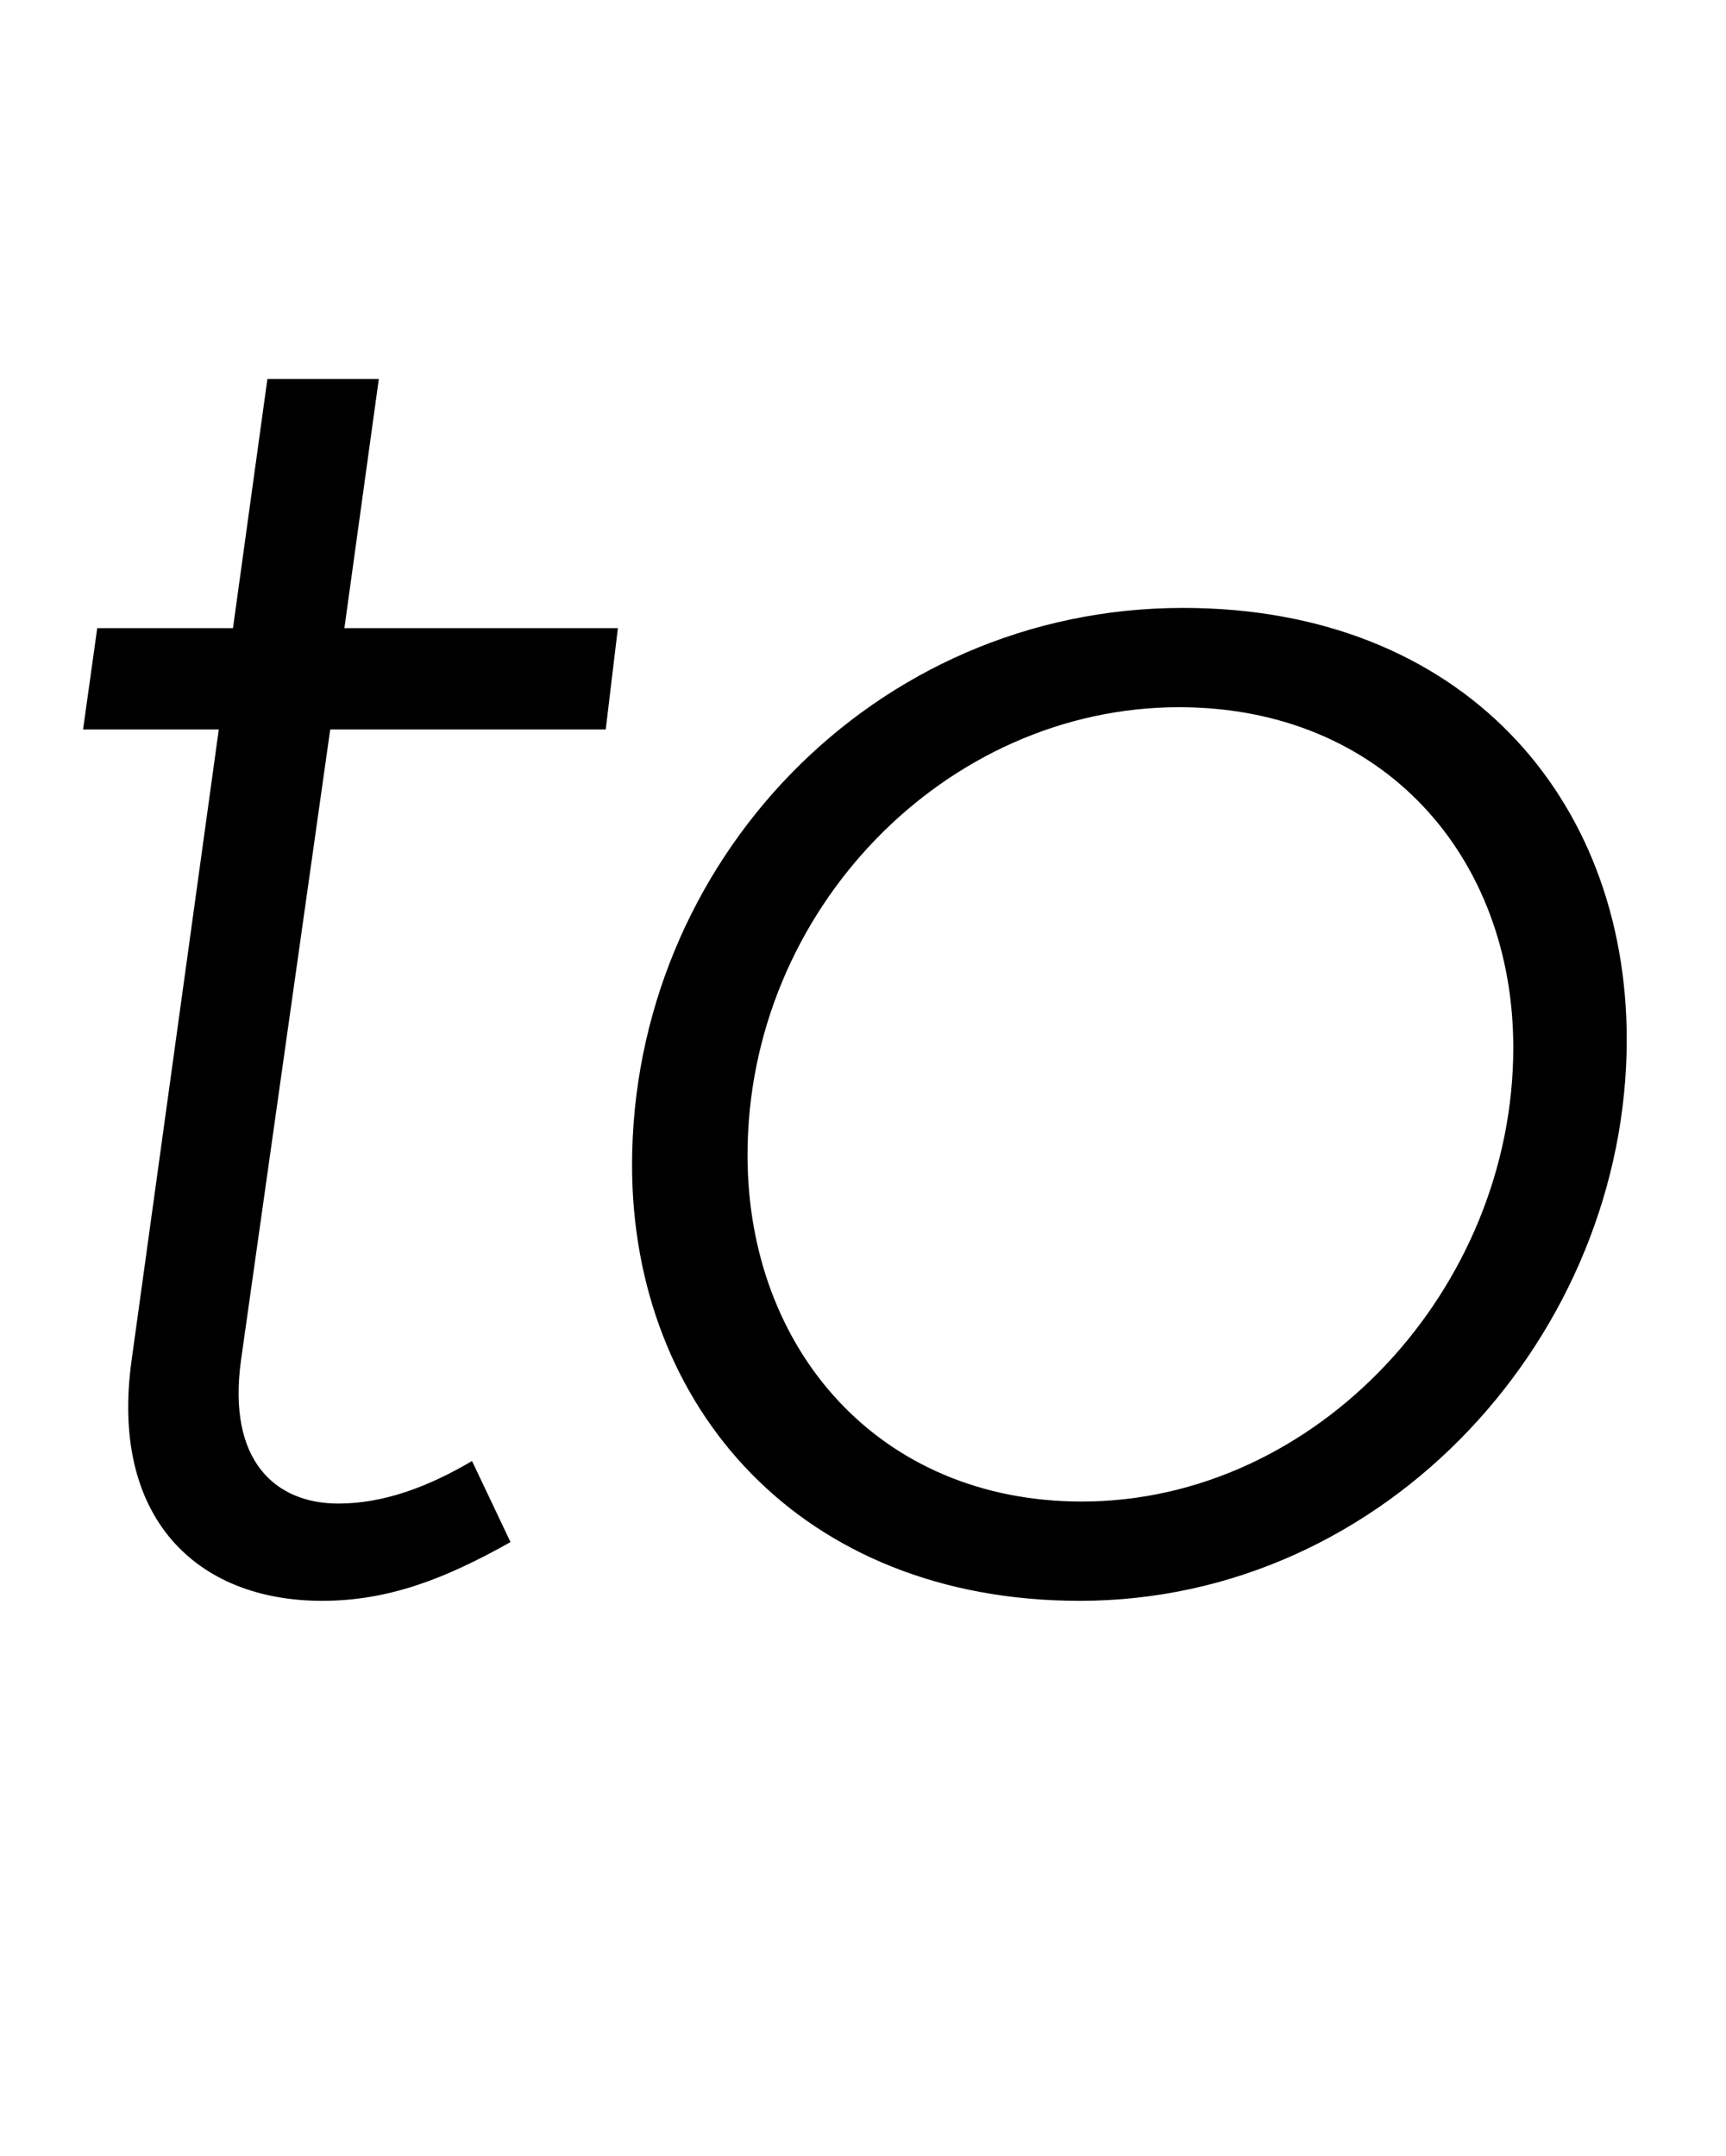 <svg width="852" height="1064.002" xmlns="http://www.w3.org/2000/svg"><path d="M108 360.002l-43 311c-11 78 32 119 94 119 33 0 61-11 93-29l-19-40c-22 13-44 21-66 21-31 0-55-21-48-71l44-311h136l6-50H170l17-123h-55l-17 123H48l-7 50zm695 153c0-119-81-213-219-213-153 0-272 126-272 275 0 119 83 215 221 215 152 0 270-132 270-277zm-56 4c0 119-97 224-213 224-100 0-165-75-165-171 0-121 98-221 213-221 101 0 165 74 165 168zm0 0"/></svg>